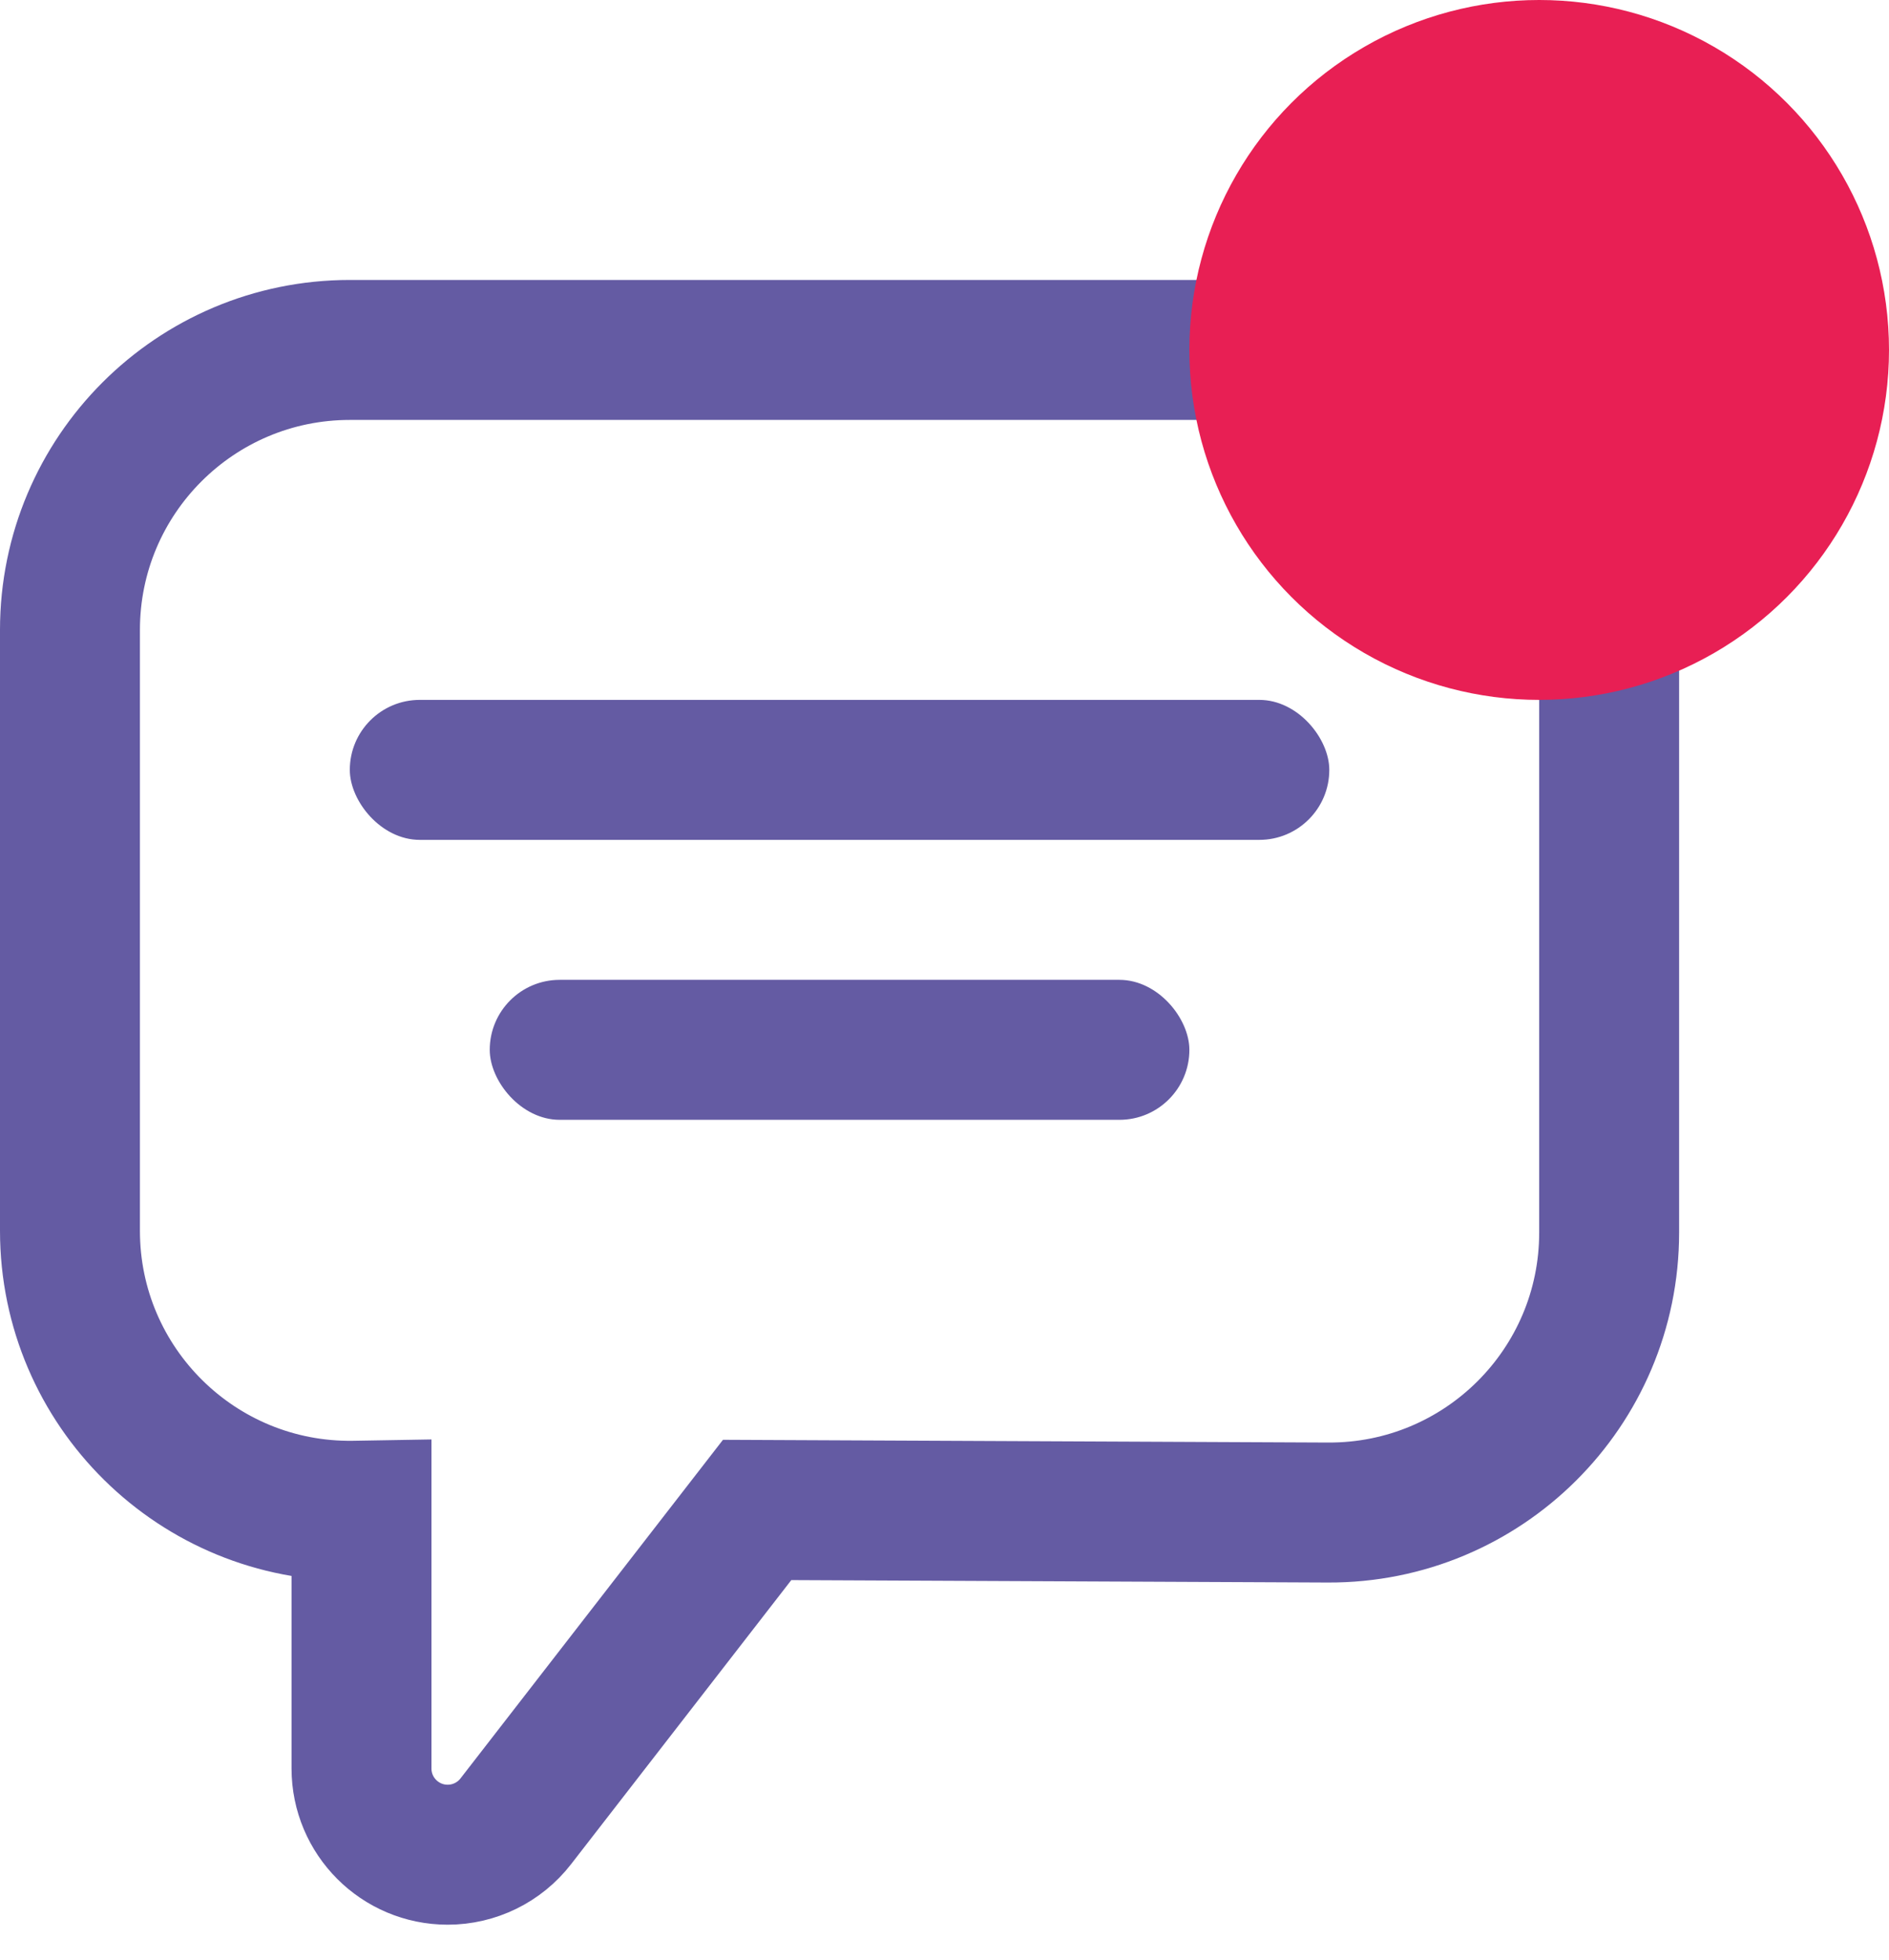 <svg width="27" height="28" viewBox="0 0 27 28" fill="none" xmlns="http://www.w3.org/2000/svg">
<path d="M5 5C2.791 5 1 6.791 1 9V17.586C1 19.815 2.822 21.614 5.051 21.586L5.167 21.584V25.268C5.167 25.948 5.718 26.5 6.399 26.5C6.779 26.5 7.139 26.324 7.372 26.023L10.822 21.574L18.982 21.611C21.198 21.621 23 19.828 23 17.611V9C23 6.791 21.209 5 19 5H5Z" stroke="#645BA3" stroke-width="2"/>
<rect x="5" y="10" width="14" height="2" rx="1" fill="#645BA3"/>
<rect x="7" y="14" width="10" height="2" rx="1" fill="#645BA3"/>
<circle cx="22" cy="5" r="5" fill="#E81F54"/>
</svg>
